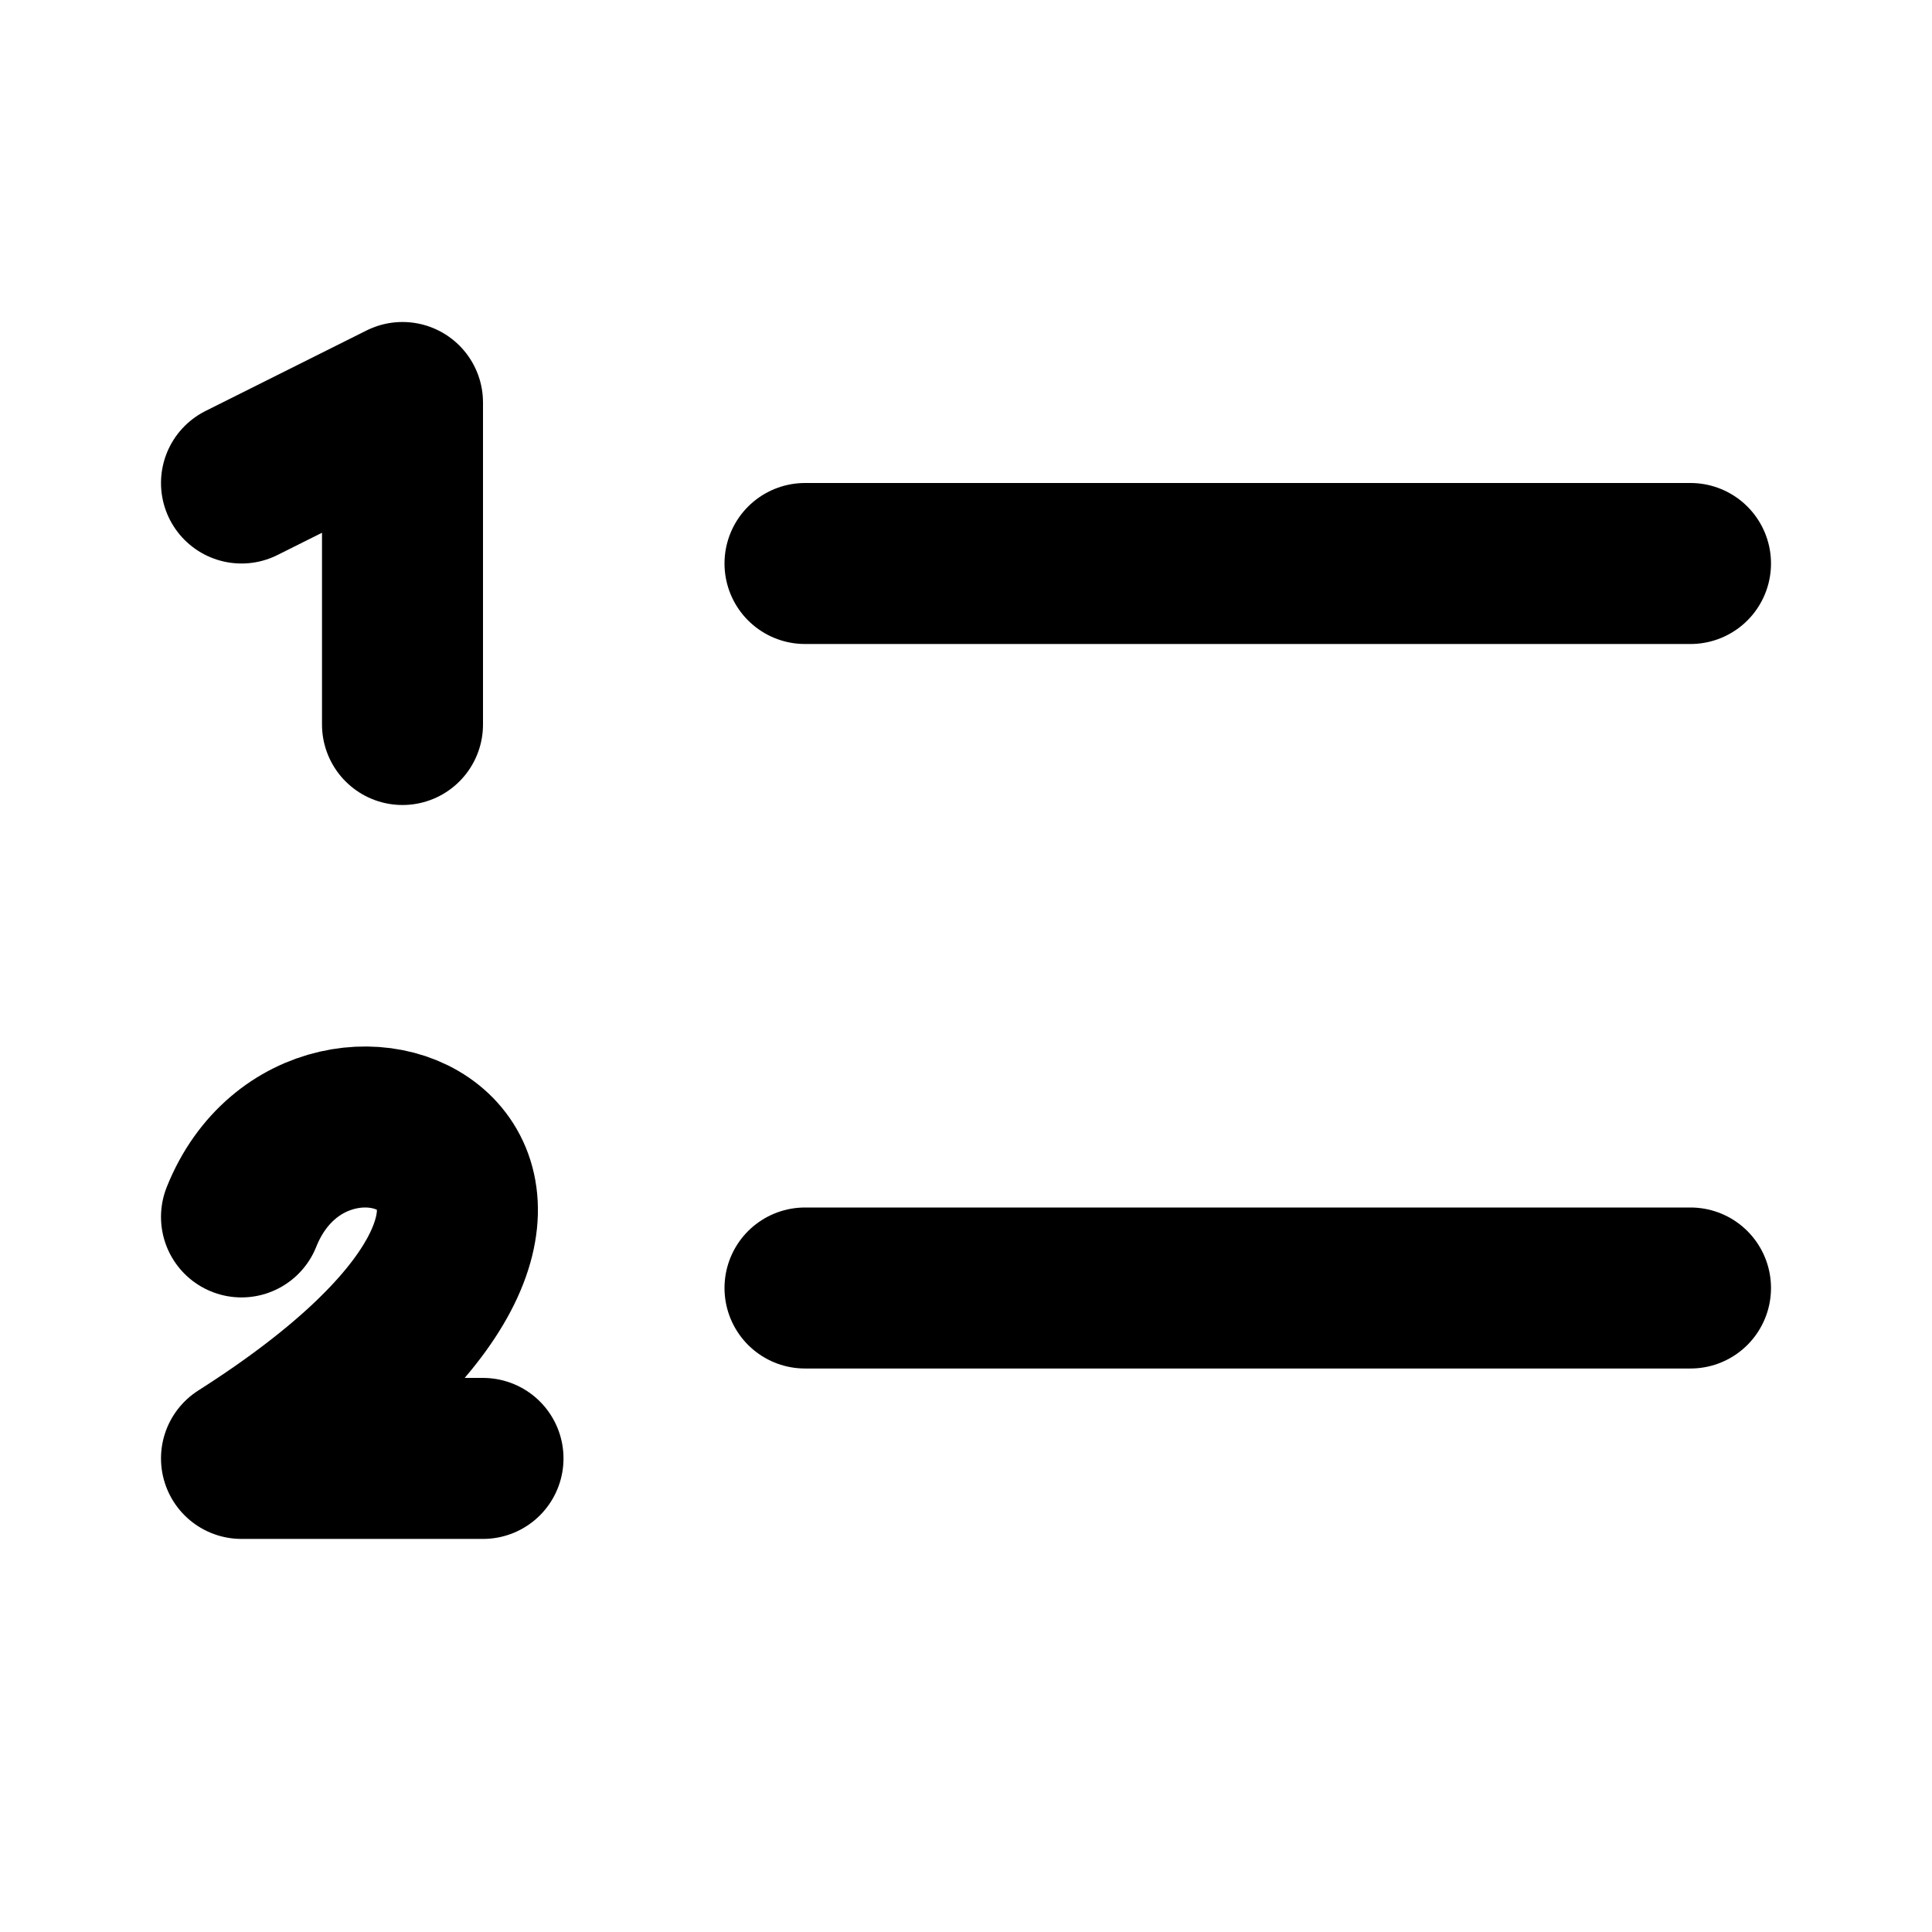 <svg width="24" height="24" viewBox="0 0 24 24" fill="none" xmlns="http://www.w3.org/2000/svg">
<path d="M3 6L5 5V9" stroke="black" stroke-width="2" stroke-linecap="round" stroke-linejoin="round"/>
<path d="M10 7H21" stroke="black" stroke-width="2" stroke-linecap="round" stroke-linejoin="round"/>
<path d="M10 16H21" stroke="black" stroke-width="2" stroke-linecap="round" stroke-linejoin="round"/>
<path d="M3 15.117C4 12.617 8.5 14.617 3 18.117H6" stroke="black" stroke-width="2" stroke-linecap="round" stroke-linejoin="round"/>
</svg>
